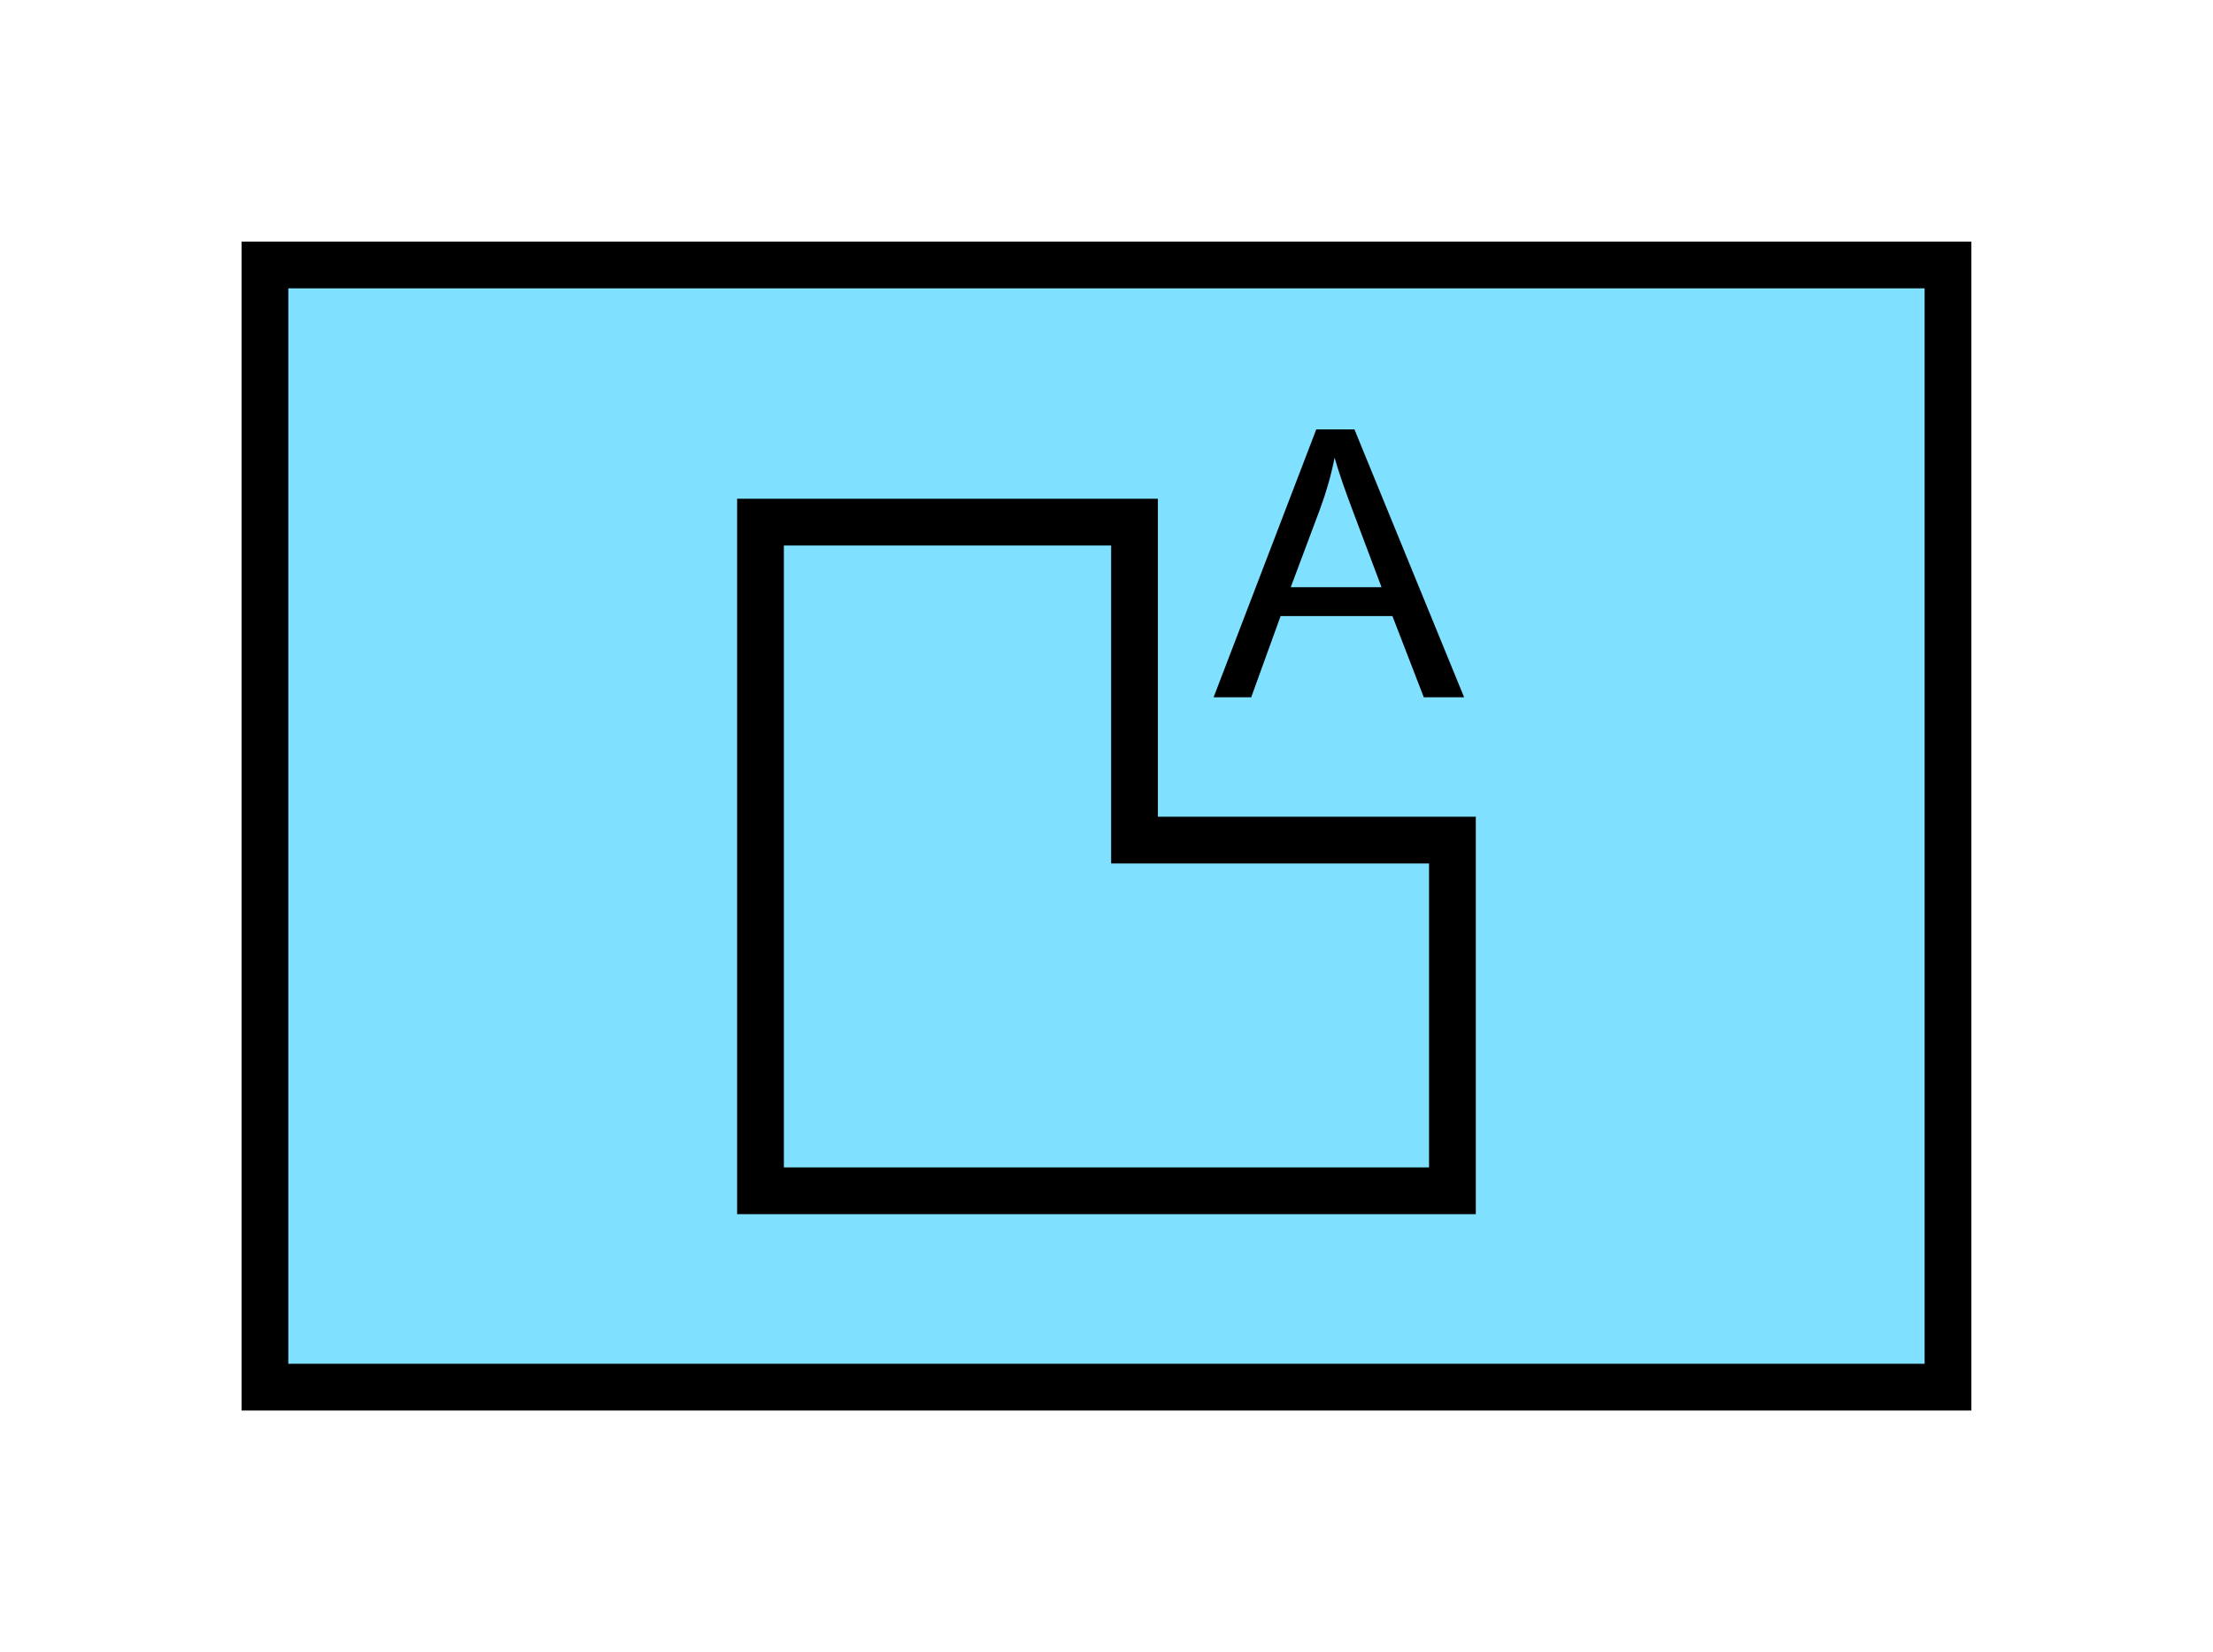 <?xml version="1.0" encoding="UTF-8" standalone="no"?>
<svg
   xmlns:dc="http://purl.org/dc/elements/1.1/"
   xmlns:cc="http://creativecommons.org/ns#"
   xmlns:rdf="http://www.w3.org/1999/02/22-rdf-syntax-ns#"
   xmlns:svg="http://www.w3.org/2000/svg"
   xmlns="http://www.w3.org/2000/svg"
   id="svg13"
   height="89.67mm"
   width="120.11mm"
   version="1.0">
  <defs
     id="defs3">
    <pattern
       y="0"
       x="0"
       height="6"
       width="6"
       patternUnits="userSpaceOnUse"
       id="EMFhbasepattern" />
  </defs>
  <path
     id="path5"
     d="  M 54.345,54.345   L 54.345,284.514   L 399.598,284.514   L 399.598,54.345   L 54.345,54.345   z "
     style="fill:#80e0ff;fill-rule:evenodd;fill-opacity:1;stroke:none;" />
  <path
     id="path7"
     d="  M 54.345,54.345   L 399.598,54.345   L 399.598,284.514   L 54.345,284.514   z "
     style="fill:none;stroke:#000000;stroke-width:9.59px;stroke-linecap:butt;stroke-linejoin:miter;stroke-miterlimit:10;stroke-dasharray:none;stroke-opacity:1;" />
  <path
     id="path9"
     d="  M 156.003,105.174   L 156.003,105.174   L 156.003,244.235   L 297.941,244.235   L 297.941,172.307   L 232.726,172.307   L 232.726,107.092   L 151.208,107.092  "
     style="fill:none;stroke:#000000;stroke-width:9.59px;stroke-linecap:butt;stroke-linejoin:miter;stroke-miterlimit:10;stroke-dasharray:none;stroke-opacity:1;" />
  <path
     id="path11"
     d="  M 248.95,143.016   L 270.009,88.071   L 277.841,88.071   L 300.338,143.016   L 292.066,143.016   L 285.633,126.353   L 262.696,126.353   L 256.662,143.016   z  M 264.774,120.439   L 283.395,120.439   L 277.681,105.254   C 275.923,100.619 274.604,96.823 273.765,93.866   C 273.086,97.382 272.087,100.859 270.808,104.335   z "
     style="fill:#000000;fill-rule:evenodd;fill-opacity:1;stroke:none;" />
</svg>
